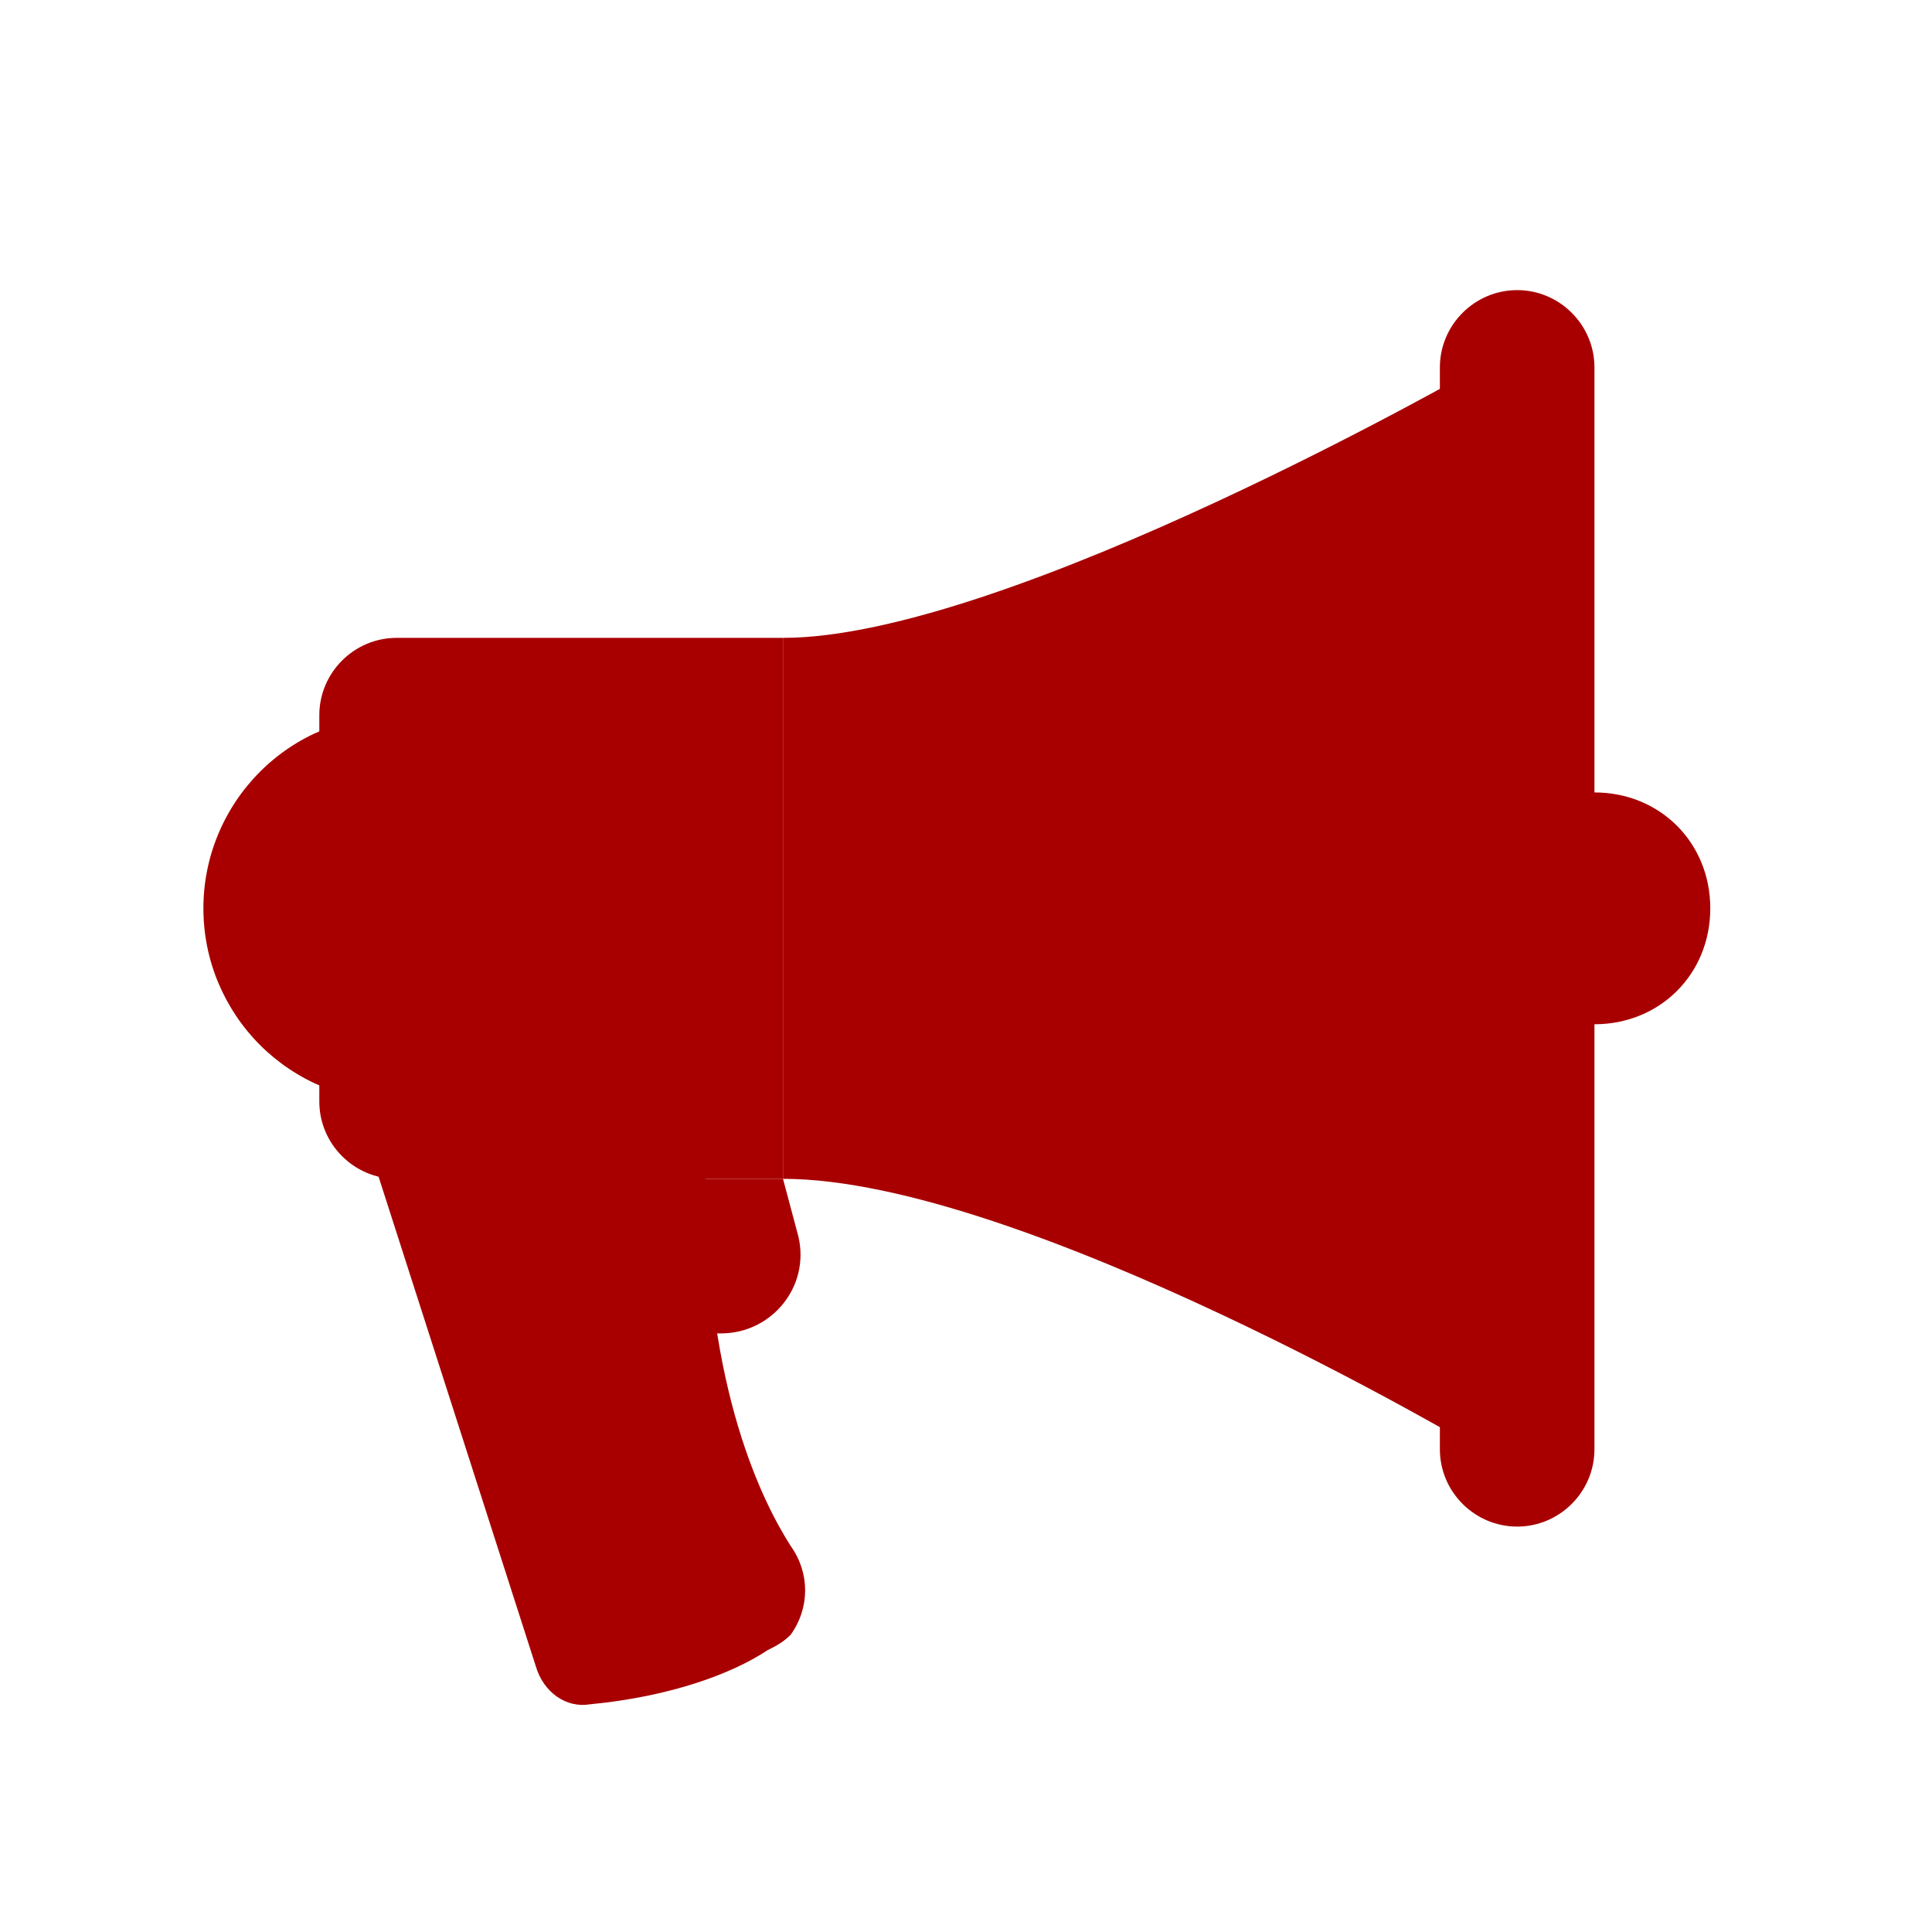 <svg width="25" height="25" viewBox="0 0 25 25" fill="none" xmlns="http://www.w3.org/2000/svg">
<path d="M9.332 17.254H8.132V15.254H10.132L10.332 16.004C10.482 16.654 9.982 17.254 9.332 17.254ZM19.132 18.754C19.132 18.754 13.232 15.254 10.132 15.254V8.254C13.032 8.254 19.132 4.754 19.132 4.754V18.754Z" fill="#A80000"/>
<path d="M2.632 11.754C2.632 12.083 2.696 12.408 2.822 12.711C2.948 13.014 3.132 13.29 3.364 13.522C3.596 13.754 3.872 13.938 4.175 14.064C4.478 14.19 4.804 14.254 5.132 14.254C5.46 14.254 5.785 14.19 6.089 14.064C6.392 13.938 6.667 13.754 6.9 13.522C7.132 13.29 7.316 13.014 7.442 12.711C7.567 12.408 7.632 12.083 7.632 11.754C7.632 11.426 7.567 11.101 7.442 10.798C7.316 10.494 7.132 10.219 6.9 9.987C6.667 9.754 6.392 9.57 6.089 9.445C5.785 9.319 5.46 9.254 5.132 9.254C4.804 9.254 4.478 9.319 4.175 9.445C3.872 9.57 3.596 9.754 3.364 9.987C3.132 10.219 2.948 10.494 2.822 10.798C2.696 11.101 2.632 11.426 2.632 11.754Z" fill="#A80000"/>
<path d="M20.631 10.254H19.131V13.254H20.631C21.481 13.254 22.131 12.604 22.131 11.754C22.131 10.904 21.481 10.254 20.631 10.254ZM9.931 21.354C9.481 21.654 8.681 21.954 7.631 22.054C7.331 22.104 7.031 21.904 6.931 21.554L4.731 14.704C4.731 14.704 9.131 11.604 9.131 15.254C9.131 18.004 9.881 19.454 10.231 20.004C10.481 20.354 10.481 20.804 10.231 21.154C10.131 21.254 10.031 21.304 9.931 21.354Z" fill="#A80000"/>
<path d="M5.132 15.254H10.132V8.254H5.132C4.582 8.254 4.132 8.704 4.132 9.254V14.254C4.132 14.804 4.582 15.254 5.132 15.254Z" fill="#A80000"/>
<path d="M19.632 19.754C19.082 19.754 18.632 19.304 18.632 18.754V4.754C18.632 4.204 19.082 3.754 19.632 3.754C20.182 3.754 20.632 4.204 20.632 4.754V18.754C20.632 19.304 20.182 19.754 19.632 19.754Z" fill="#A80000"/>
</svg>
